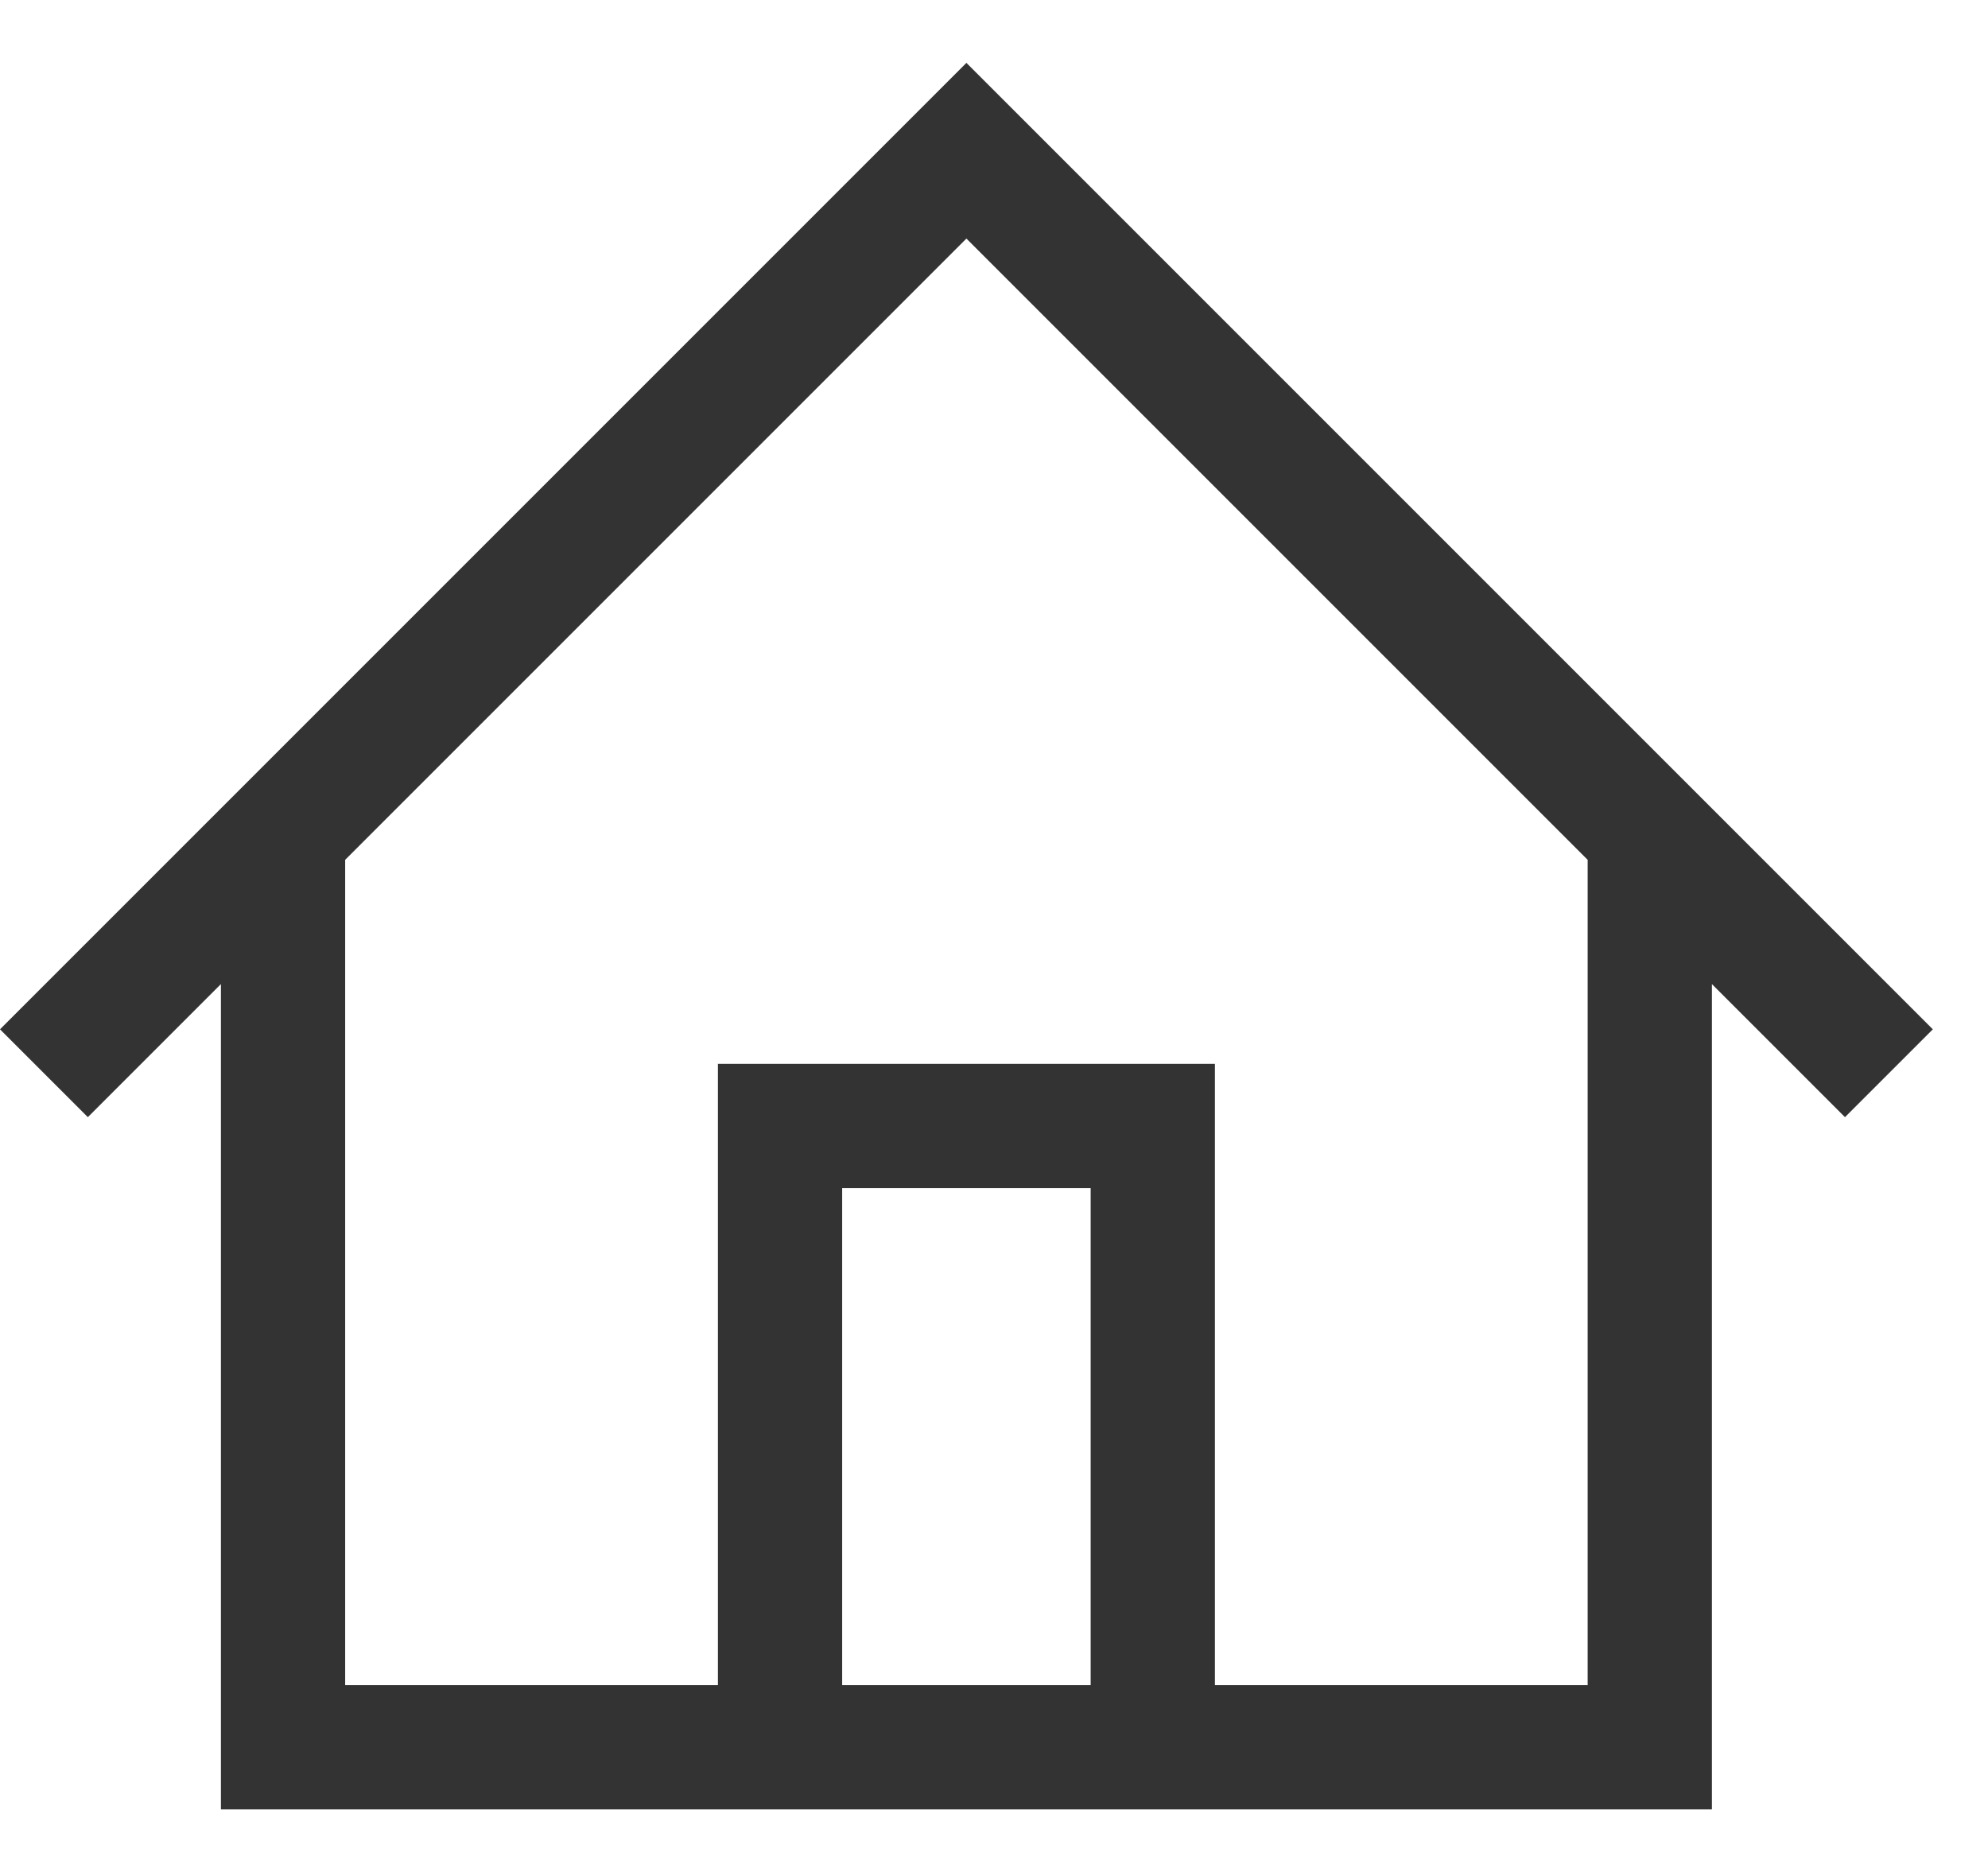 <svg width="16" height="15" viewBox="0 0 16 15" fill="none" xmlns="http://www.w3.org/2000/svg">
<path fill-rule="evenodd" clip-rule="evenodd" d="M0.707 8.991L1.778 7.92V13.562V13.562V14.562H13.778V13.562V13.562V7.92L14.849 8.991L15.556 8.284L8.485 1.213L7.778 0.506L7.071 1.213L0 8.284L0.707 8.991ZM2.778 13.562V6.92L7.778 1.92L12.778 6.92V13.562H9.778V9.562V8.562H5.778V9.562V13.562H2.778ZM6.778 9.562V13.562H8.778V9.562H6.778Z" fill="black" fill-opacity="0.8"/>
</svg>
